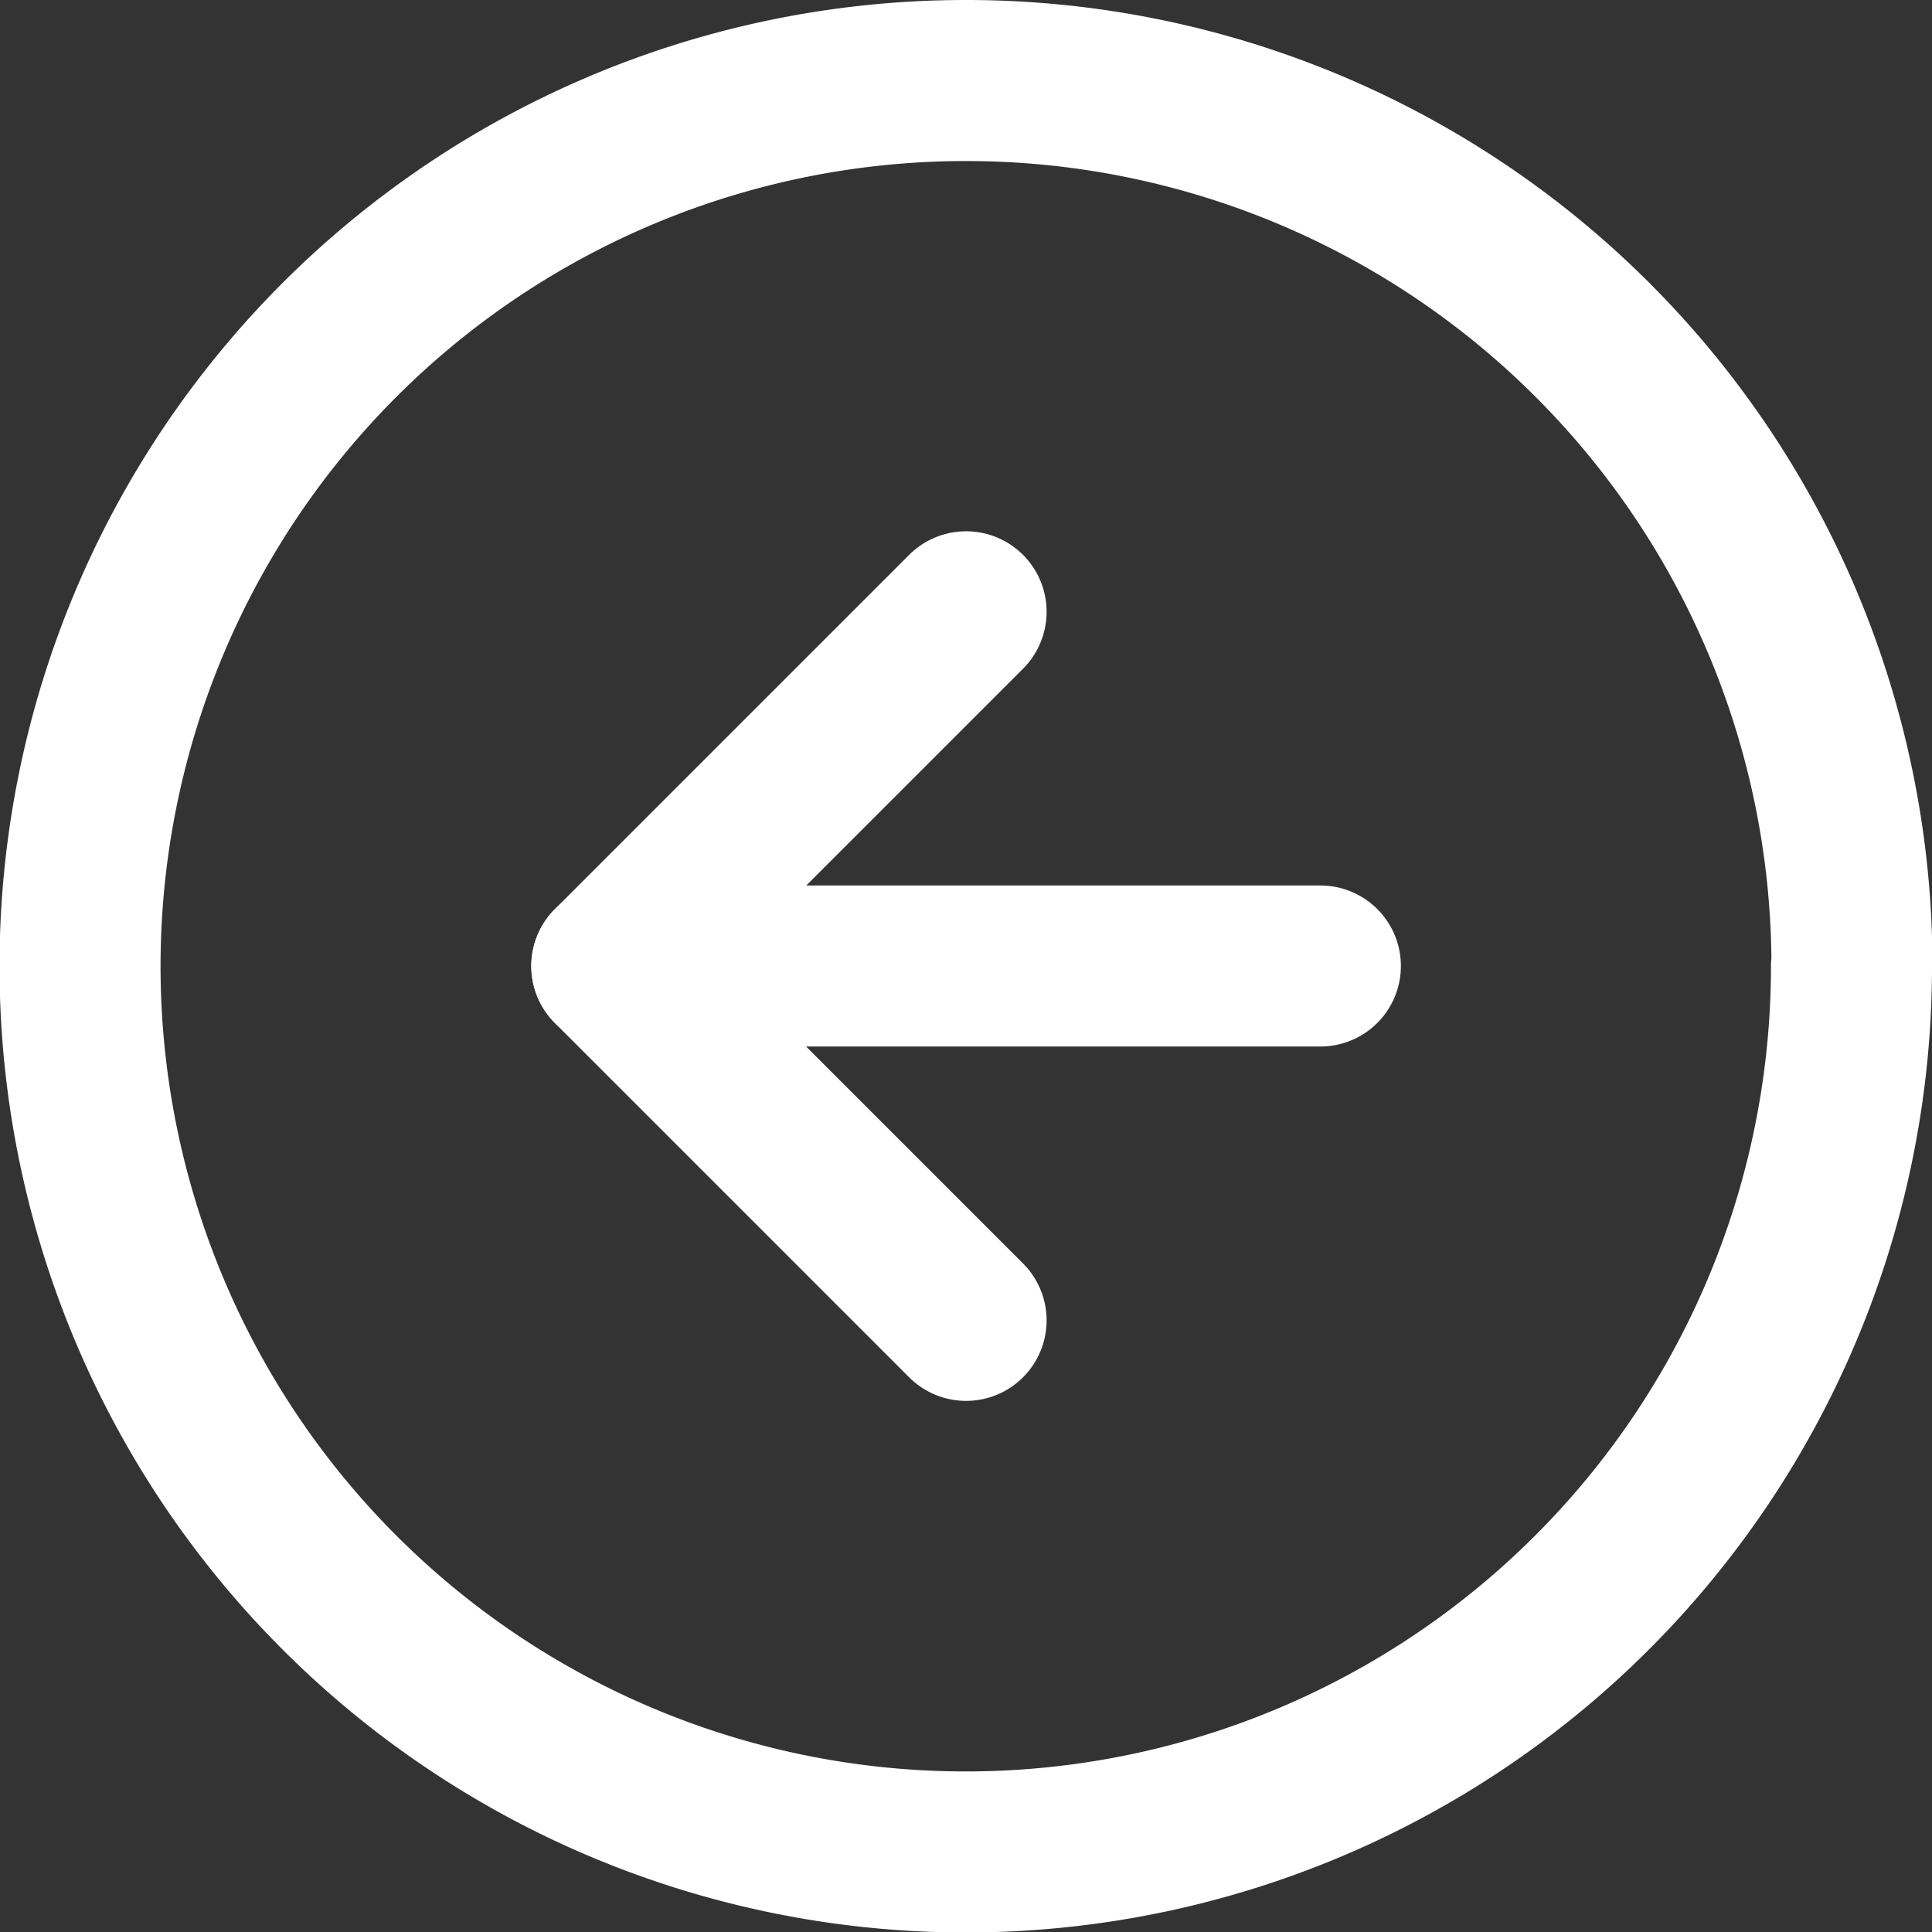 <svg xmlns="http://www.w3.org/2000/svg" width="23.994" height="23.994" viewBox="0 0 23.994 23.994">
  <rect x="0" y="0" width="23.994" height="23.994" fill="#333333" stroke="none"/>
  <g id="Icon_feather-arrow-left-circle" data-name="Icon feather-arrow-left-circle" transform="translate(1 1)">
    <path id="Path_26" data-name="Path 26" d="M24.994,14A11,11,0,1,1,14,3a11,11,0,0,1,11,11Z" transform="translate(-3 -3)" fill="none" stroke="#fff" stroke-linecap="round" stroke-linejoin="round" stroke-width="2"/>
    <path id="Path_27" data-name="Path 27" d="M16.4,12,12,16.4l4.4,4.4" transform="translate(-5.402 -5.402)" fill="none" stroke="#fff" stroke-linecap="round" stroke-linejoin="round" stroke-width="2"/>
    <path id="Path_28" data-name="Path 28" d="M20.8,18H12" transform="translate(-5.402 -7.003)" fill="none" stroke="#fff" stroke-linecap="round" stroke-linejoin="round" stroke-width="2"/>
  </g>
</svg>
